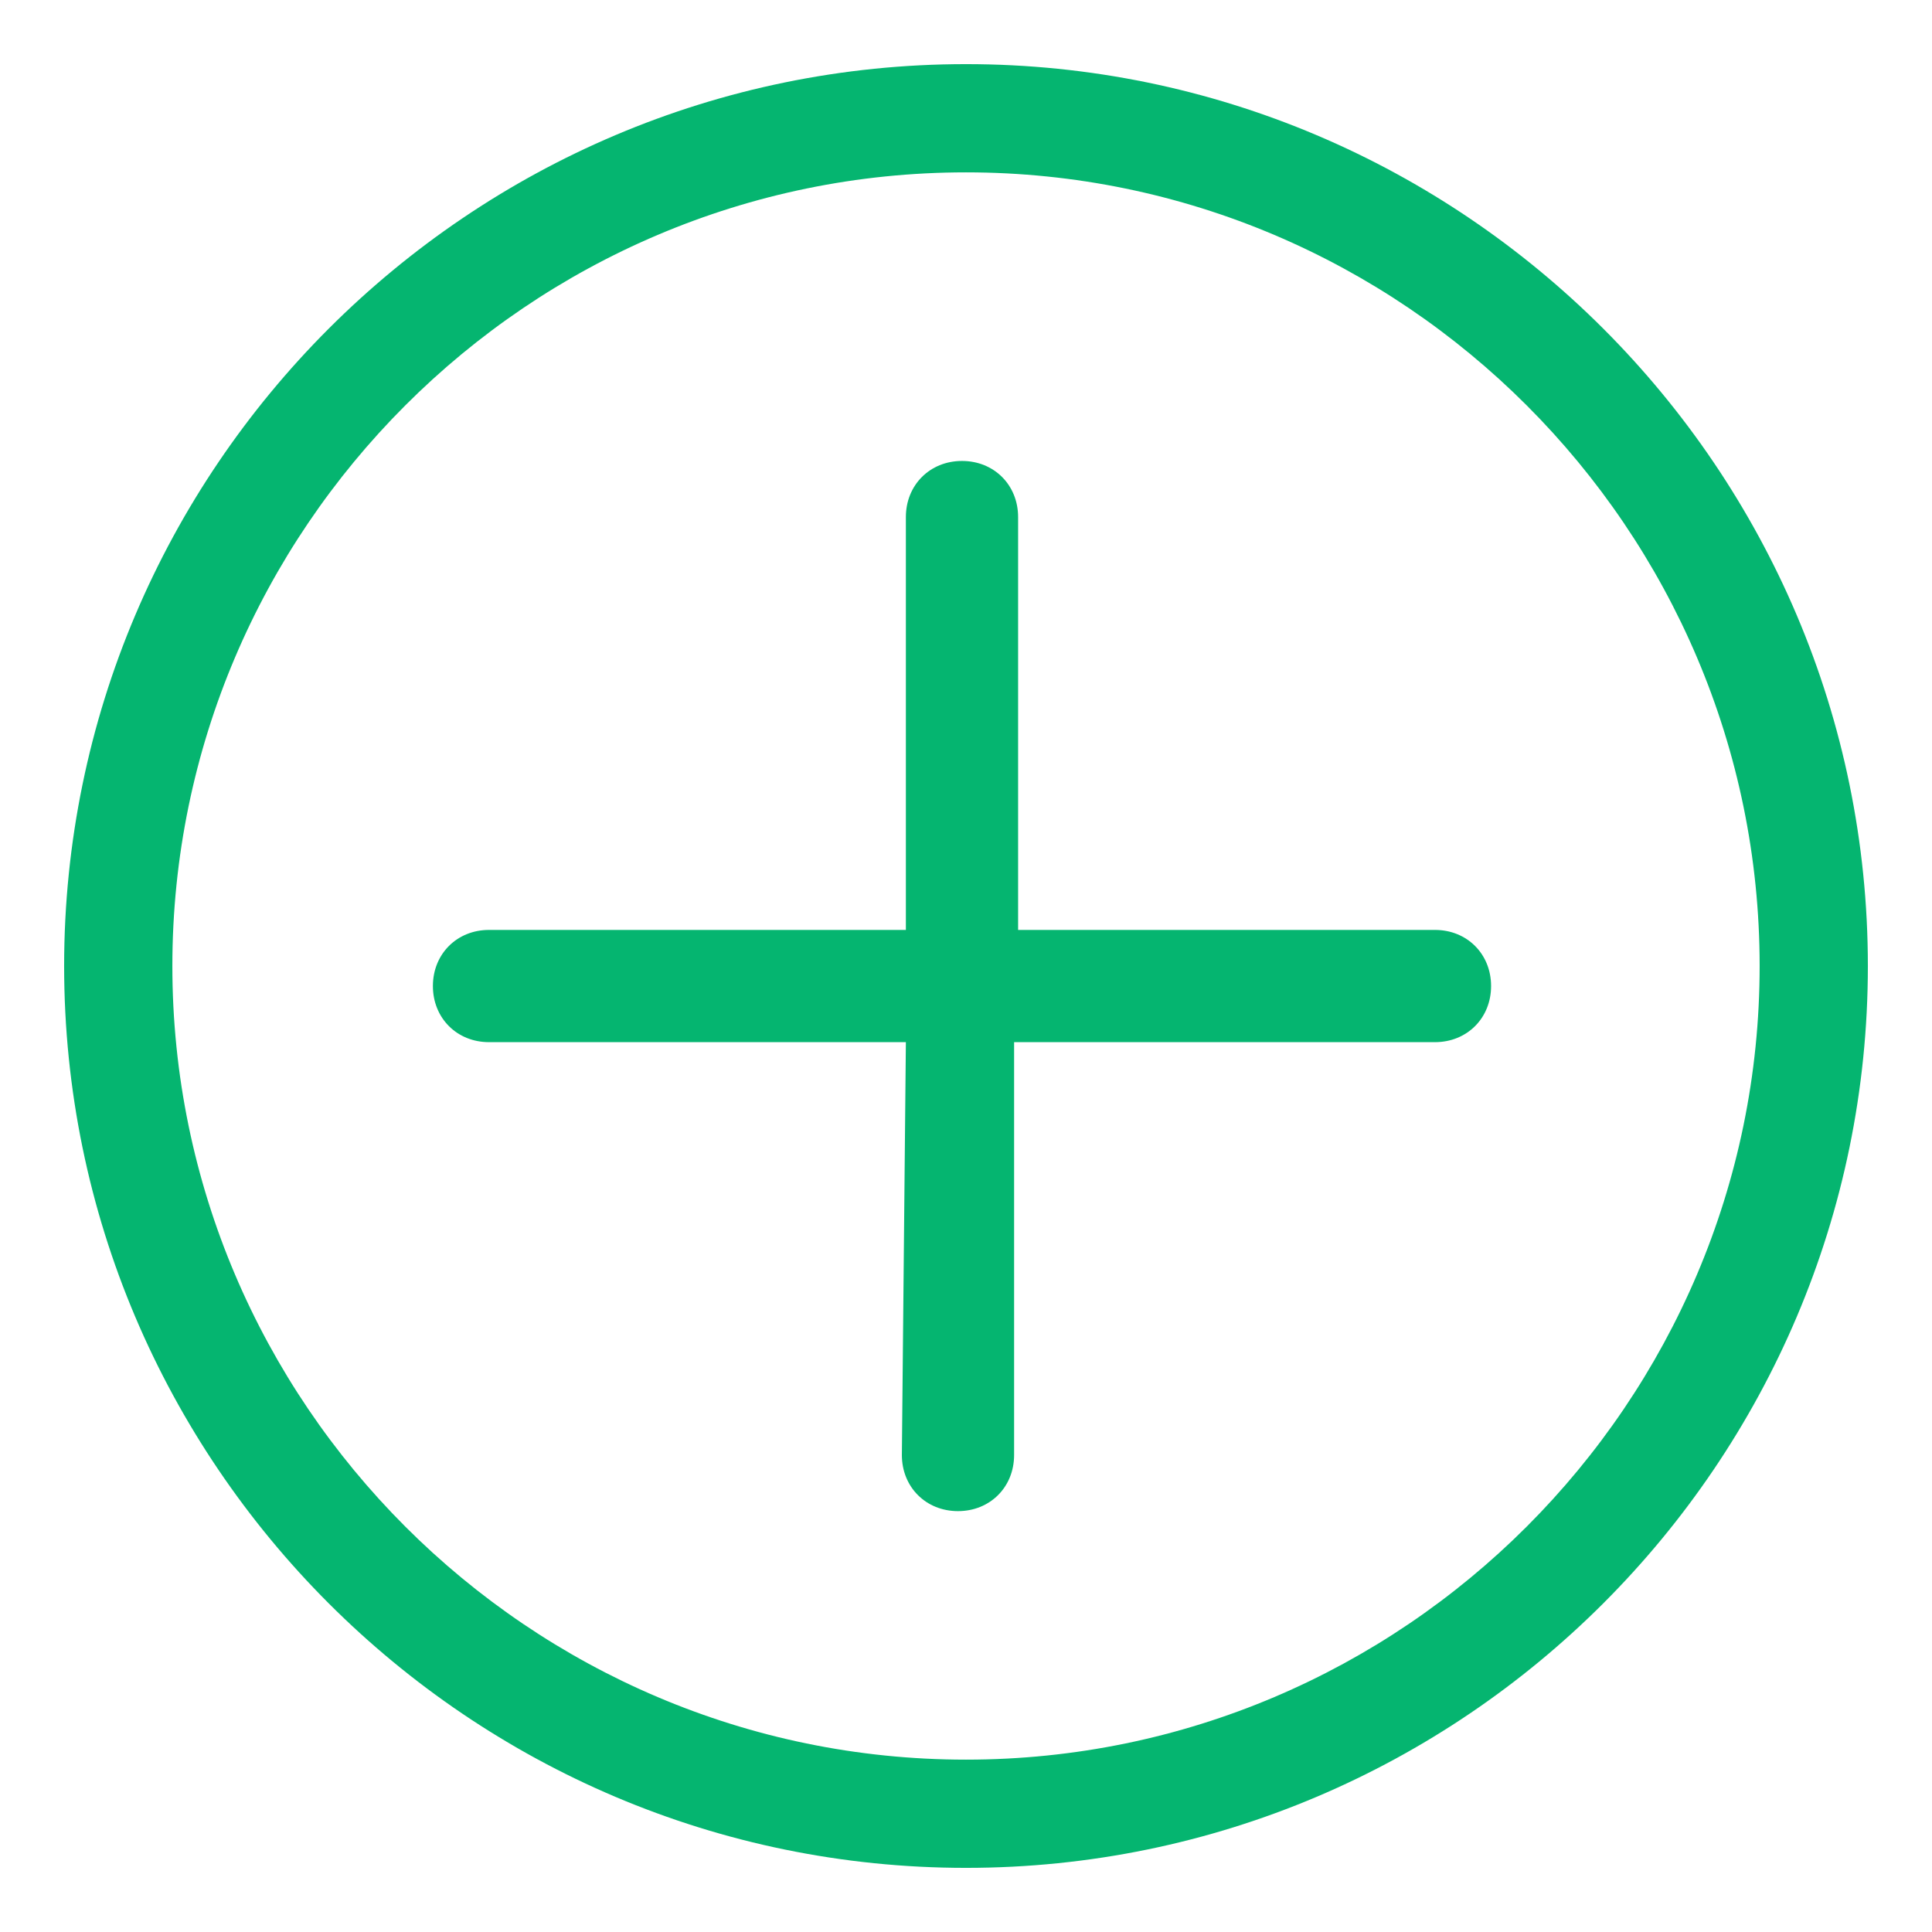 <?xml version="1.0" standalone="no"?><!DOCTYPE svg PUBLIC "-//W3C//DTD SVG 1.1//EN" "http://www.w3.org/Graphics/SVG/1.1/DTD/svg11.dtd"><svg t="1530958095850" class="icon" style="" viewBox="0 0 1024 1024" version="1.1" xmlns="http://www.w3.org/2000/svg" p-id="2200" xmlns:xlink="http://www.w3.org/1999/xlink" width="200" height="200"><defs><style type="text/css"></style></defs><path d="M512 33.992C248.564 33.992 33.992 248.564 33.992 512c0 263.436 214.573 478.008 478.008 478.008s478.008-214.573 478.008-478.008C990.008 248.564 775.436 33.992 512 33.992zM512 932.647C280.432 932.647 91.353 743.568 91.353 512c0-231.568 189.079-420.647 420.647-420.647s420.647 189.079 420.647 420.647C932.647 743.568 743.568 932.647 512 932.647z" p-id="2201" fill="#05b570"></path><path d="M480.133 552.365 259.187 552.365c-16.996 0-29.743-12.747-29.743-29.743 0-16.996 12.747-29.743 29.743-29.743l220.946 0 0 0L480.133 274.058c0-16.996 12.747-29.743 29.743-29.743 16.996 0 29.743 12.747 29.743 29.743l0 218.822 0 0 220.946 0c16.996 0 29.743 12.747 29.743 29.743 0 16.996-12.747 29.743-29.743 29.743L537.494 552.365l0 0 0 218.822c0 16.996-12.747 29.743-29.743 29.743-16.996 0-29.743-12.747-29.743-29.743L480.133 552.365" p-id="2202" fill="#05b570"></path></svg>